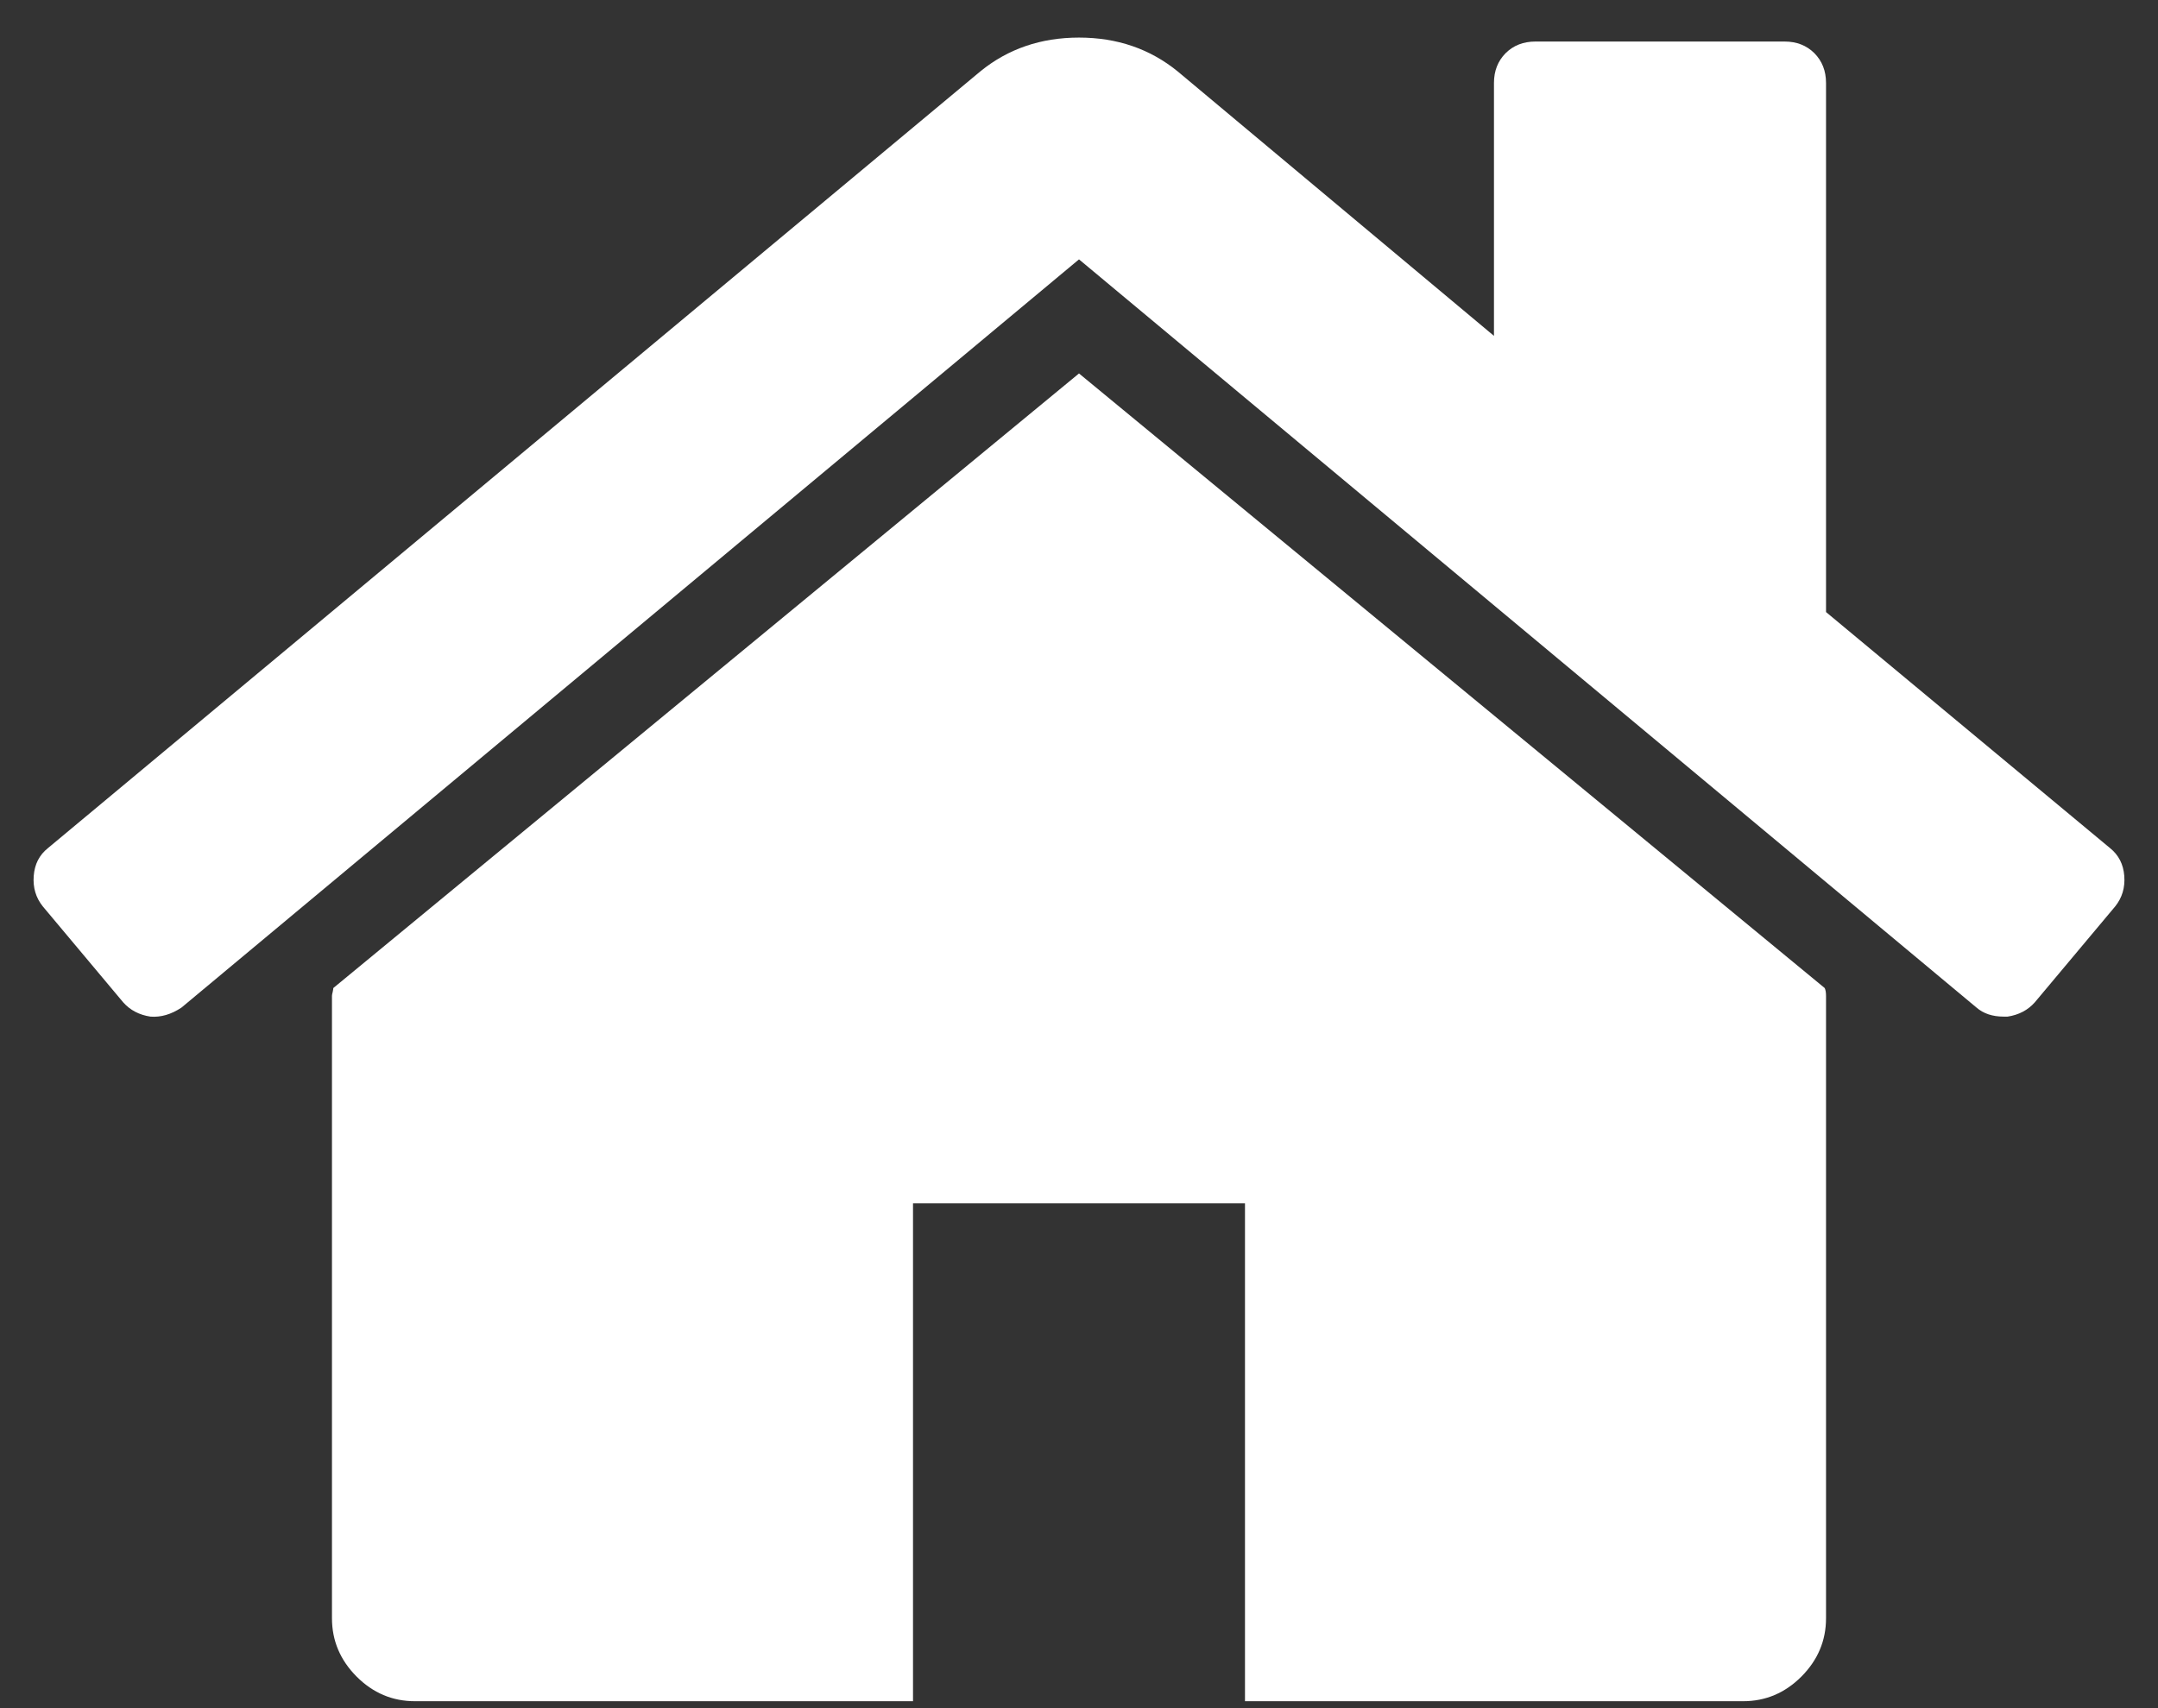 <svg width="24" height="19" viewBox="0 0 24 19" fill="white" xmlns="http://www.w3.org/2000/svg">
<rect x="0" y="0" width="24" height="19" fill="#333333" stroke="none"/>
<g clip-path="url(#clip0)">
<path d="M20.308 11.077V18C20.308 18.25 20.216 18.466 20.034 18.649C19.851 18.832 19.635 18.923 19.385 18.923H13.846V13.385H10.154V18.923H4.615C4.365 18.923 4.149 18.832 3.966 18.649C3.784 18.466 3.692 18.25 3.692 18V11.077C3.692 11.067 3.695 11.053 3.7 11.034C3.704 11.014 3.707 11 3.707 10.99L12 4.154L20.293 10.99C20.303 11.01 20.308 11.039 20.308 11.077ZM23.524 10.082L22.63 11.149C22.553 11.236 22.452 11.289 22.327 11.308H22.284C22.159 11.308 22.058 11.274 21.981 11.207L12 2.885L2.019 11.207C1.904 11.284 1.788 11.317 1.673 11.308C1.548 11.289 1.447 11.236 1.37 11.149L0.476 10.082C0.399 9.986 0.365 9.873 0.375 9.743C0.385 9.613 0.437 9.51 0.534 9.433L10.904 0.793C11.211 0.543 11.577 0.418 12 0.418C12.423 0.418 12.788 0.543 13.096 0.793L16.615 3.736V0.923C16.615 0.788 16.659 0.678 16.745 0.591C16.832 0.505 16.942 0.462 17.077 0.462H19.846C19.981 0.462 20.091 0.505 20.178 0.591C20.264 0.678 20.308 0.788 20.308 0.923V6.808L23.466 9.433C23.562 9.51 23.615 9.613 23.625 9.743C23.635 9.873 23.601 9.986 23.524 10.082Z"/>
</g>
<defs>
<clipPath id="clip0">
<rect width="24" height="18.923" fill="white"/>
</clipPath>
</defs>
</svg>

